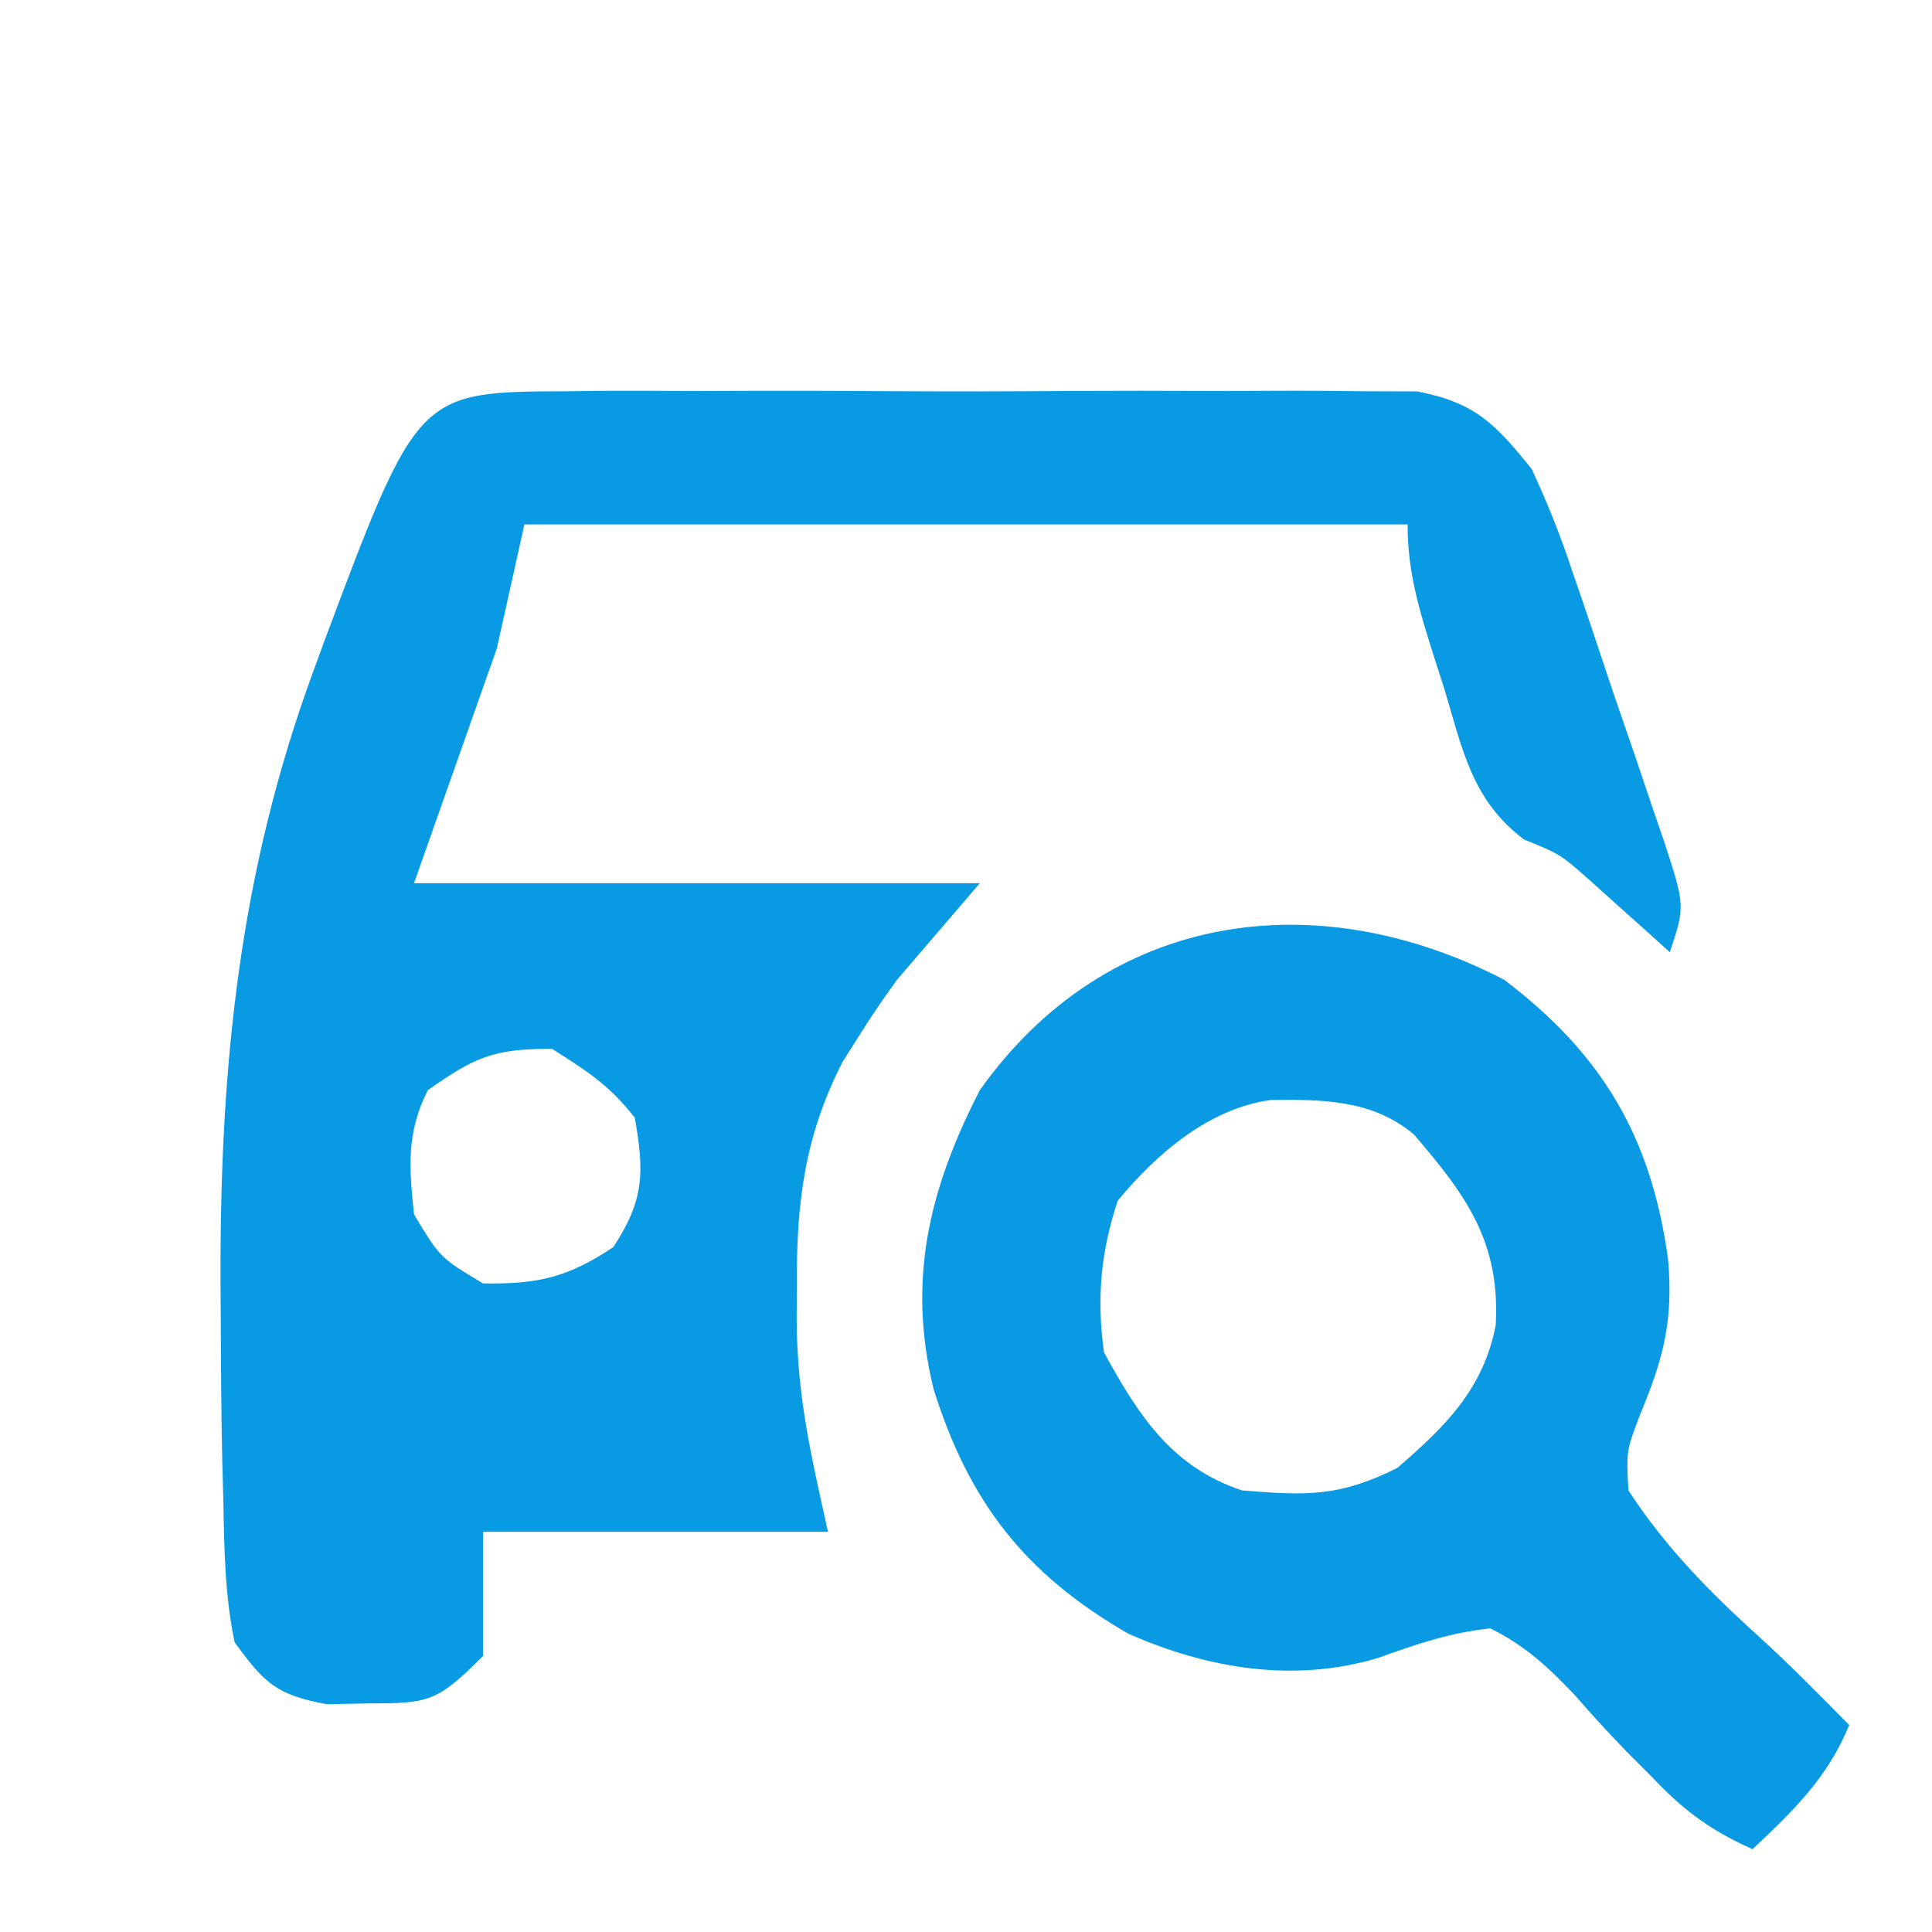 <?xml version="1.0" encoding="UTF-8"?>
<svg version="1.1" xmlns="http://www.w3.org/2000/svg" width="140" height="140">
<path d="M0 0 C0.695 -0.009 1.39 -0.018 2.106 -0.027 C4.393 -0.048 6.678 -0.034 8.965 -0.017 C10.56 -0.02 12.155 -0.025 13.75 -0.032 C17.089 -0.039 20.428 -0.028 23.767 -0.005 C28.041 0.024 32.314 0.007 36.588 -0.023 C39.881 -0.041 43.173 -0.035 46.466 -0.022 C48.041 -0.019 49.617 -0.023 51.192 -0.035 C53.397 -0.047 55.6 -0.028 57.805 0 C59.684 0.006 59.684 0.006 61.601 0.012 C65.807 0.821 67.249 2.354 69.902 5.647 C71.052 8.143 71.983 10.441 72.832 13.03 C73.071 13.726 73.311 14.422 73.558 15.139 C74.057 16.601 74.549 18.065 75.034 19.531 C75.779 21.778 76.55 24.015 77.324 26.252 C77.807 27.678 78.289 29.103 78.77 30.53 C79 31.199 79.23 31.867 79.467 32.556 C81.018 37.3 81.018 37.3 79.902 40.647 C79.383 40.176 78.863 39.706 78.328 39.221 C77.631 38.599 76.933 37.976 76.215 37.334 C75.188 36.412 75.188 36.412 74.141 35.471 C71.976 33.55 71.976 33.55 69.34 32.479 C65.596 29.665 64.894 26.024 63.59 21.647 C63.326 20.827 63.063 20.007 62.791 19.163 C61.746 15.841 60.902 13.152 60.902 9.647 C39.782 9.647 18.662 9.647 -3.098 9.647 C-3.758 12.617 -4.418 15.587 -5.098 18.647 C-7.078 24.257 -9.058 29.867 -11.098 35.647 C2.432 35.647 15.962 35.647 29.902 35.647 C27.922 37.957 25.942 40.267 23.902 42.647 C22.943 43.971 22.014 45.32 21.152 46.709 C20.766 47.319 20.379 47.929 19.98 48.557 C17.186 53.974 16.588 58.935 16.652 64.959 C16.645 65.668 16.637 66.376 16.629 67.106 C16.649 72.743 17.628 76.913 18.902 82.647 C10.652 82.647 2.402 82.647 -6.098 82.647 C-6.098 85.617 -6.098 88.587 -6.098 91.647 C-9.476 95.025 -10.012 95.078 -14.535 95.084 C-15.483 95.104 -16.43 95.123 -17.406 95.143 C-21.035 94.474 -21.924 93.649 -24.098 90.647 C-24.798 87.296 -24.848 83.965 -24.91 80.549 C-24.938 79.539 -24.965 78.528 -24.993 77.487 C-25.062 74.186 -25.087 70.887 -25.098 67.584 C-25.105 66.465 -25.113 65.346 -25.121 64.193 C-25.143 48.765 -23.738 34.861 -18.41 20.334 C-18.145 19.607 -17.88 18.879 -17.606 18.13 C-10.825 0.034 -10.825 0.034 0 0 Z M-10.098 50.647 C-11.667 53.786 -11.45 56.186 -11.098 59.647 C-9.201 62.794 -9.201 62.794 -6.098 64.647 C-2.139 64.716 0.047 64.217 3.34 62.022 C5.58 58.617 5.603 56.64 4.902 52.647 C3.087 50.305 1.484 49.286 -1.098 47.647 C-5.392 47.647 -6.686 48.25 -10.098 50.647 Z " fill="#089AE3" transform="translate(41.098,28.353)"/>
<path d="M0 0 C7.118 5.397 10.656 11.392 11.875 20.25 C12.26 24.659 11.561 27.382 9.875 31.438 C8.845 34.133 8.845 34.133 9 37 C11.683 41.126 14.874 44.347 18.508 47.64 C20.75 49.684 22.867 51.843 25 54 C23.445 57.817 20.964 60.192 18 63 C14.993 61.66 13.002 60.202 10.75 57.812 C10.142 57.203 9.533 56.593 8.906 55.965 C7.619 54.638 6.369 53.274 5.156 51.879 C3.173 49.794 1.58 48.288 -1 47 C-3.934 47.304 -6.36 48.142 -9.133 49.137 C-15.202 50.964 -21.516 49.927 -27.25 47.375 C-34.691 43.09 -38.765 37.884 -41.34 29.691 C-43.272 21.813 -41.705 15.211 -38 8 C-28.777 -4.999 -13.561 -7.037 0 0 Z M-28 16 C-29.241 19.723 -29.542 23.132 -29 27 C-26.466 31.631 -24.069 35.31 -19 37 C-14.335 37.382 -11.959 37.479 -7.75 35.375 C-4.283 32.381 -1.528 29.692 -0.617 25.047 C-0.273 19.043 -2.699 15.67 -6.562 11.188 C-9.605 8.674 -13.128 8.669 -16.938 8.711 C-21.403 9.337 -25.185 12.593 -28 16 Z " fill="#099AE3" transform="translate(109,71)"/>
</svg>
